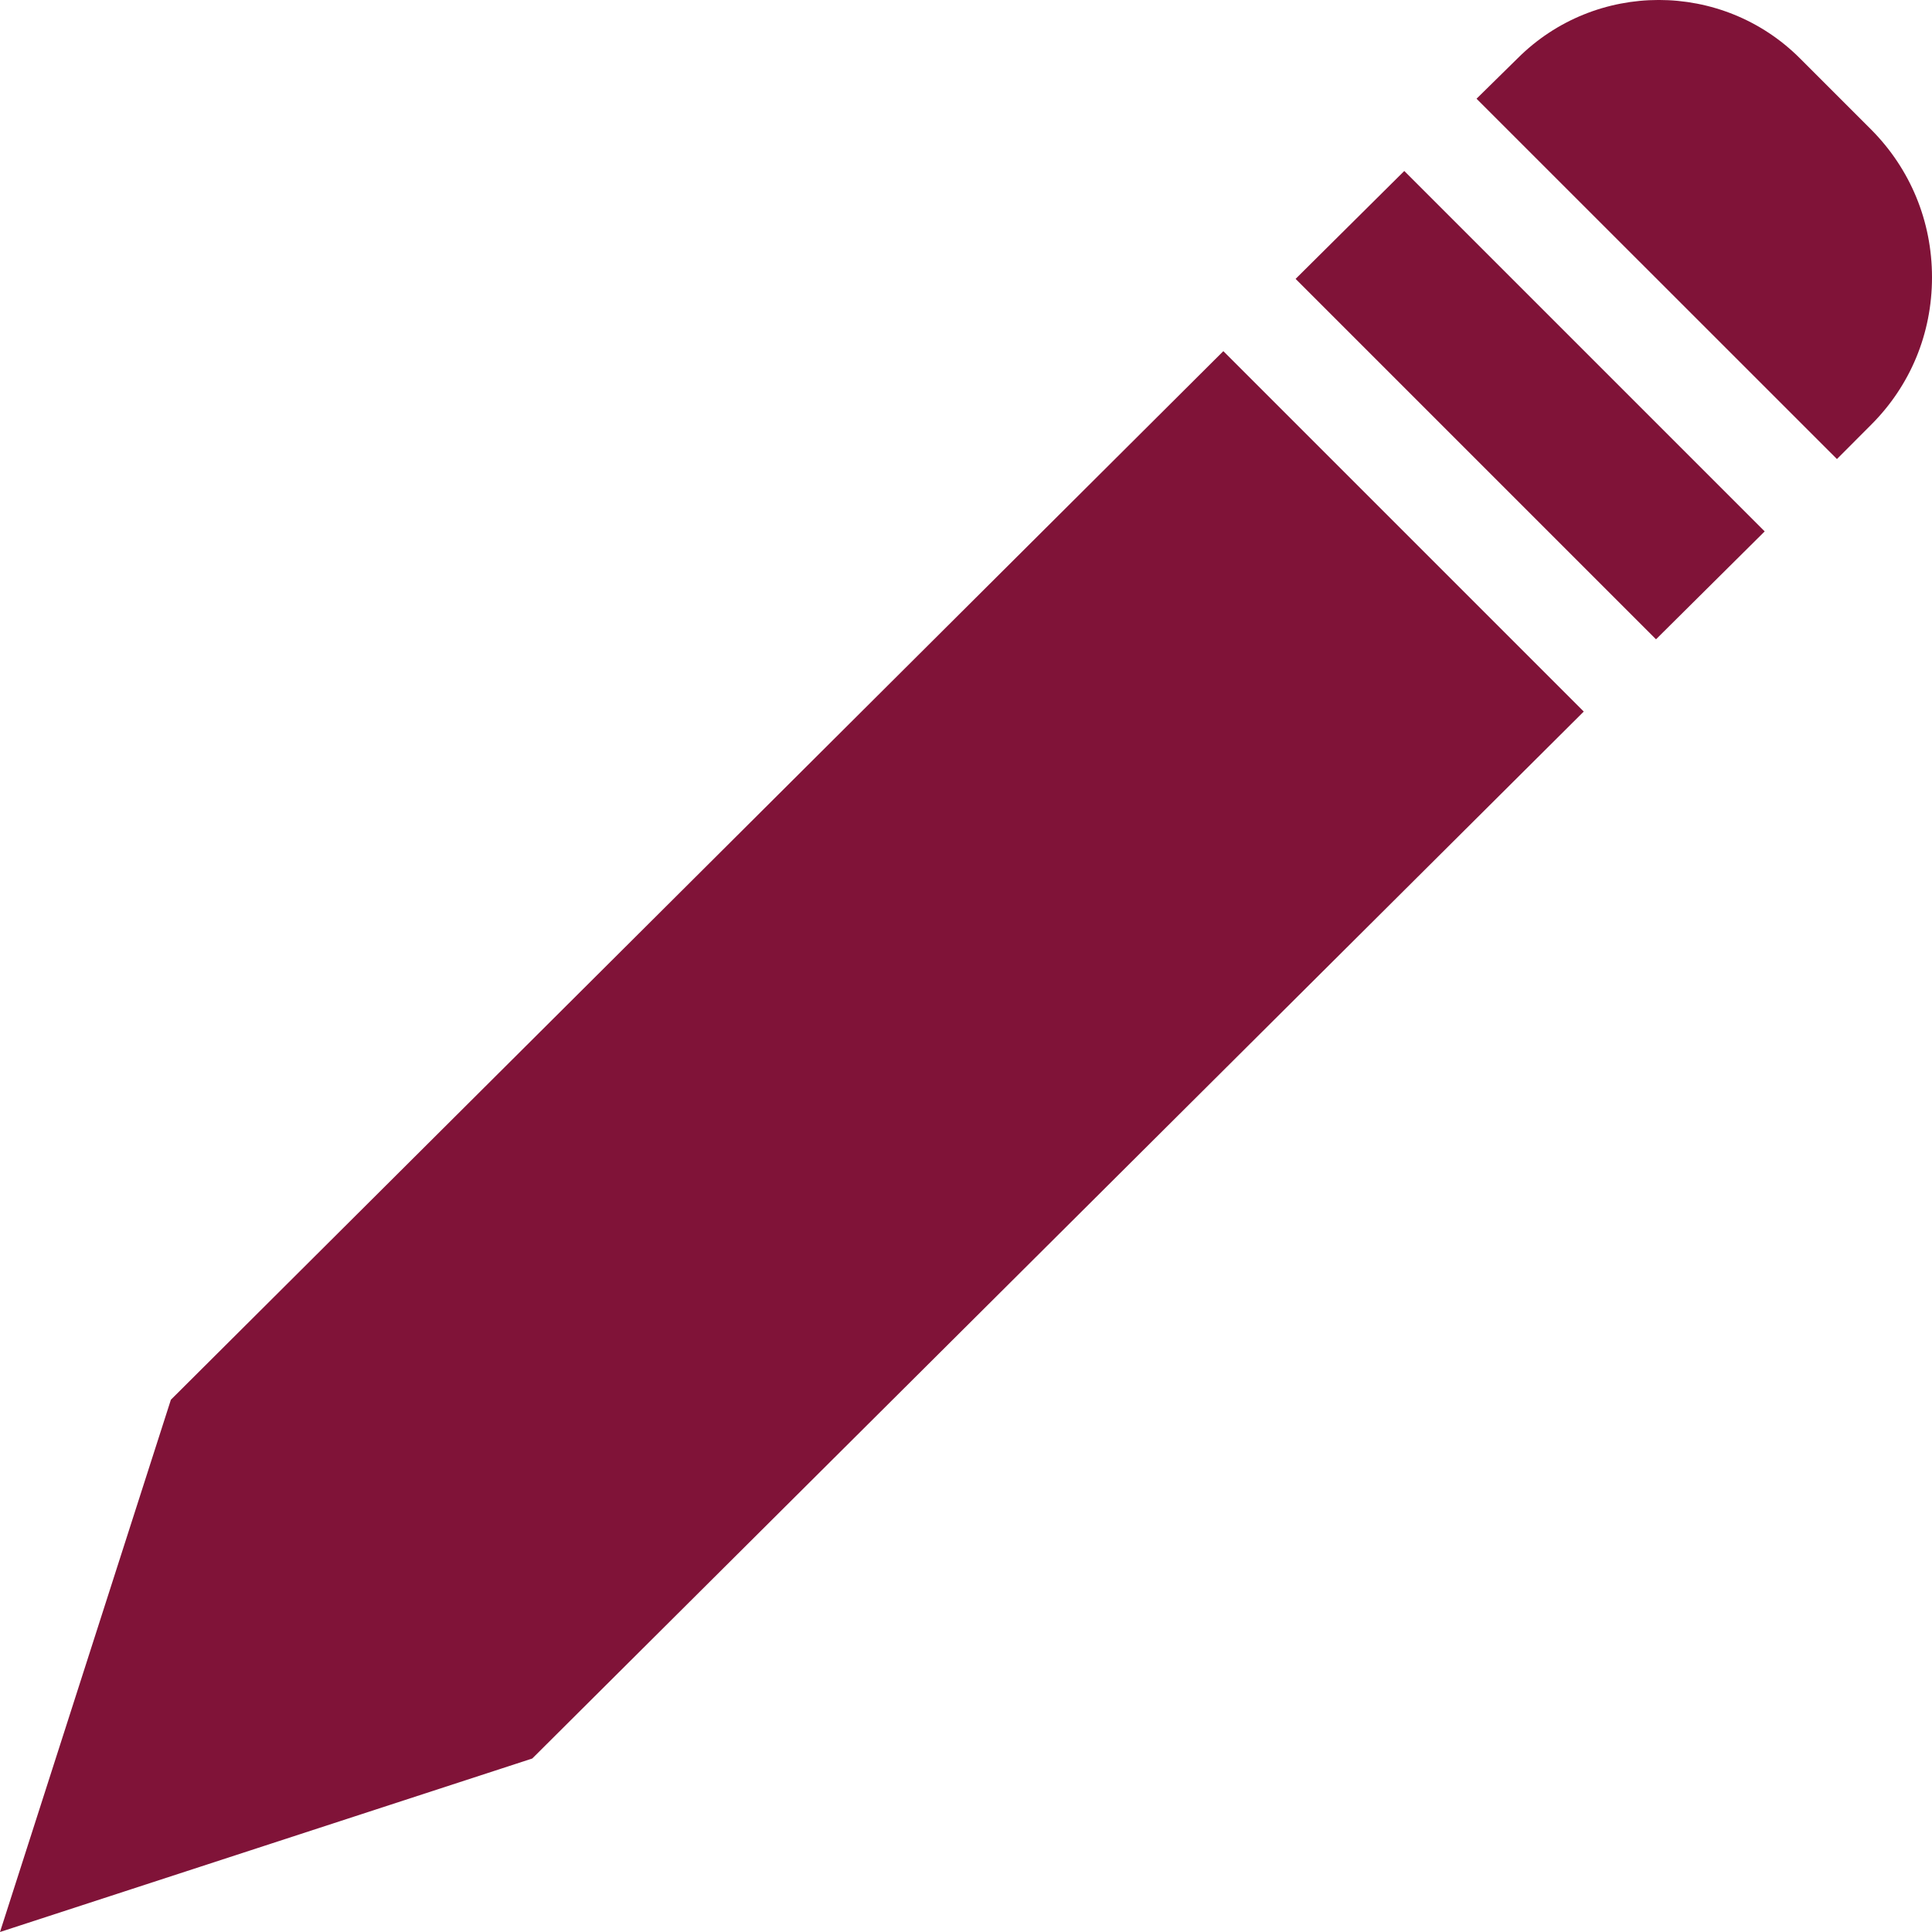 <svg width="20" height="20" viewBox="0 0 20 20" fill="none" xmlns="http://www.w3.org/2000/svg">
<path d="M18.634 0.605C17.828 -0.202 16.515 -0.202 15.709 0.605L15.285 1.022L19.016 4.752L19.367 4.4C19.775 3.994 20 3.454 20 2.871C20 2.289 19.775 1.749 19.372 1.343L18.634 0.605Z" fill="#801338"/>
<path d="M13.412 2.887L17.143 6.618L18.268 5.501L14.537 1.77L13.412 2.887Z" fill="#801338"/>
<path d="M1.769 14.49L0 20L5.51 18.204L16.395 7.366L12.664 3.635L1.769 14.49Z" fill="#801338"/>
</svg>
